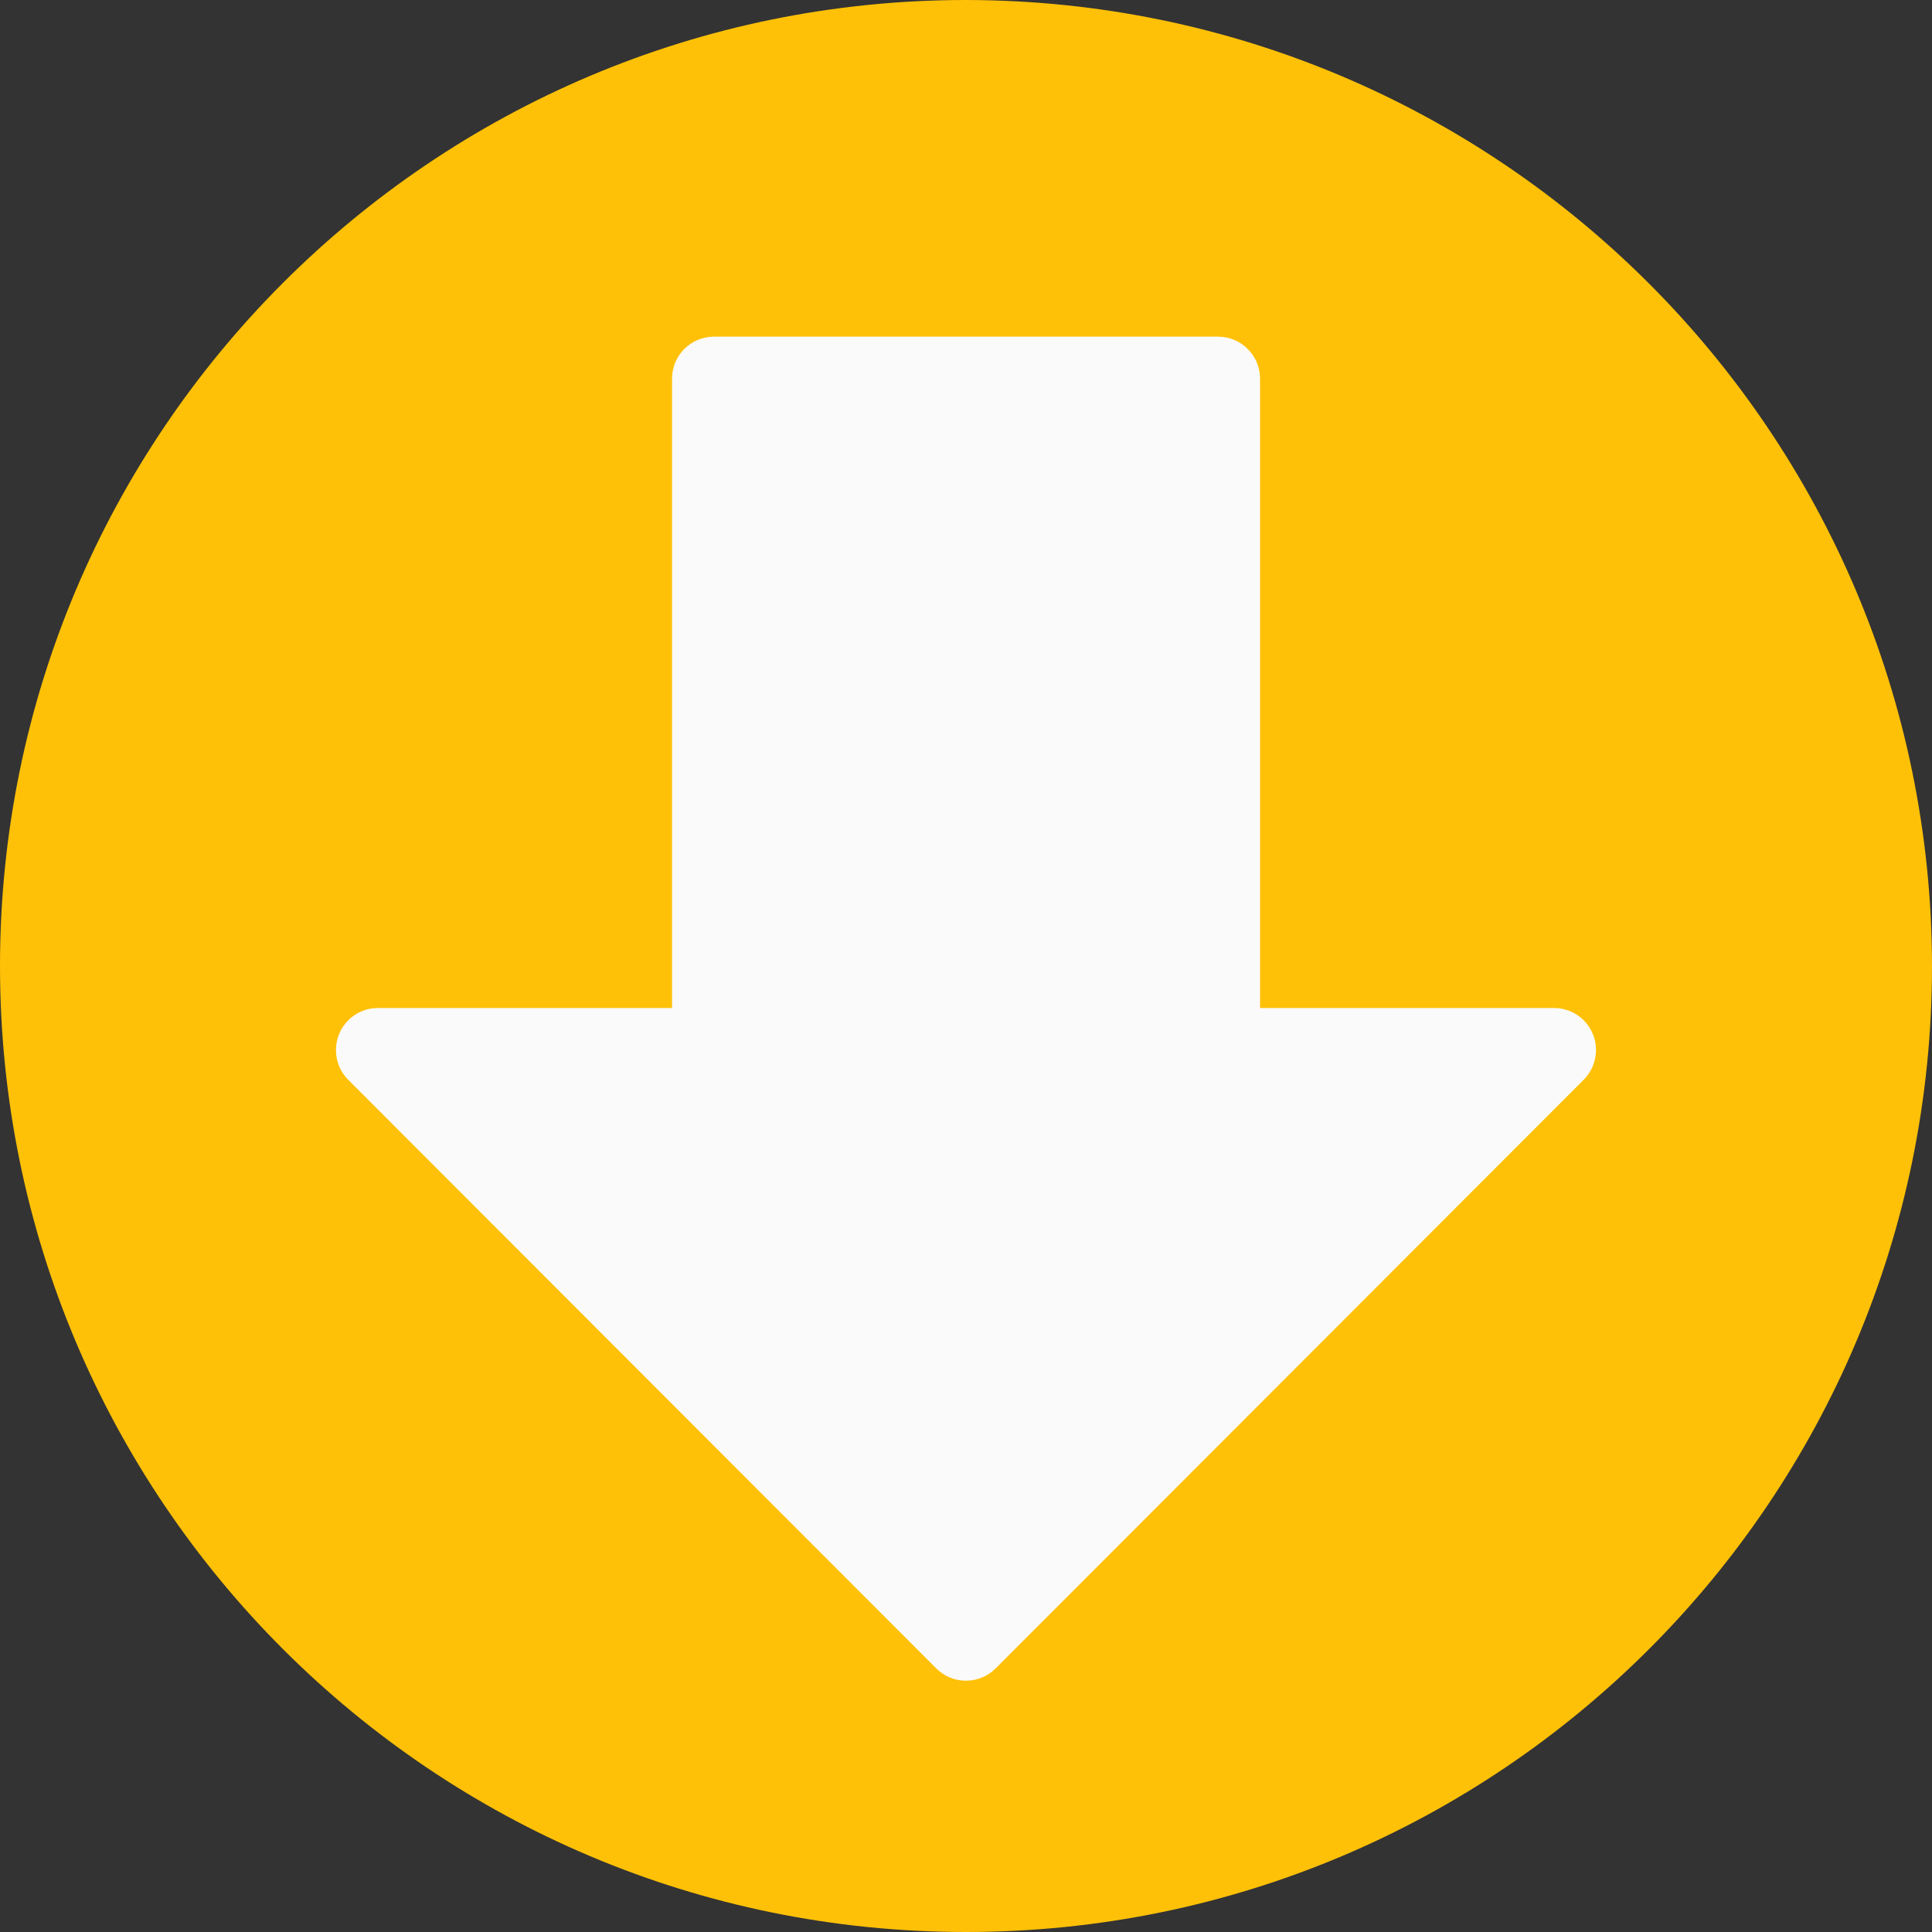 <svg width="20" height="20" viewBox="0 0 20 20" fill="none" xmlns="http://www.w3.org/2000/svg">
<rect x="0" y="0" width="20" height="20" fill="#333333" stroke="none"/>
<path d="M10 0C4.477 0 0 4.477 0 10C0 15.523 4.477 20 10 20C15.523 20 20 15.523 20 10C19.994 4.48 15.52 0.006 10 0Z" fill="#FFC107"/>
<path d="M16.489 10.704C16.422 10.541 16.263 10.435 16.087 10.435H13.044V3.92C13.044 3.68 12.849 3.485 12.609 3.485H7.391C7.151 3.485 6.957 3.68 6.957 3.92V10.435H3.913C3.673 10.434 3.478 10.629 3.478 10.869C3.477 10.985 3.523 11.096 3.605 11.178L9.692 17.271C9.862 17.441 10.137 17.441 10.307 17.271L16.394 11.178C16.518 11.053 16.556 10.866 16.489 10.704Z" fill="#FAFAFA"/>
</svg>
